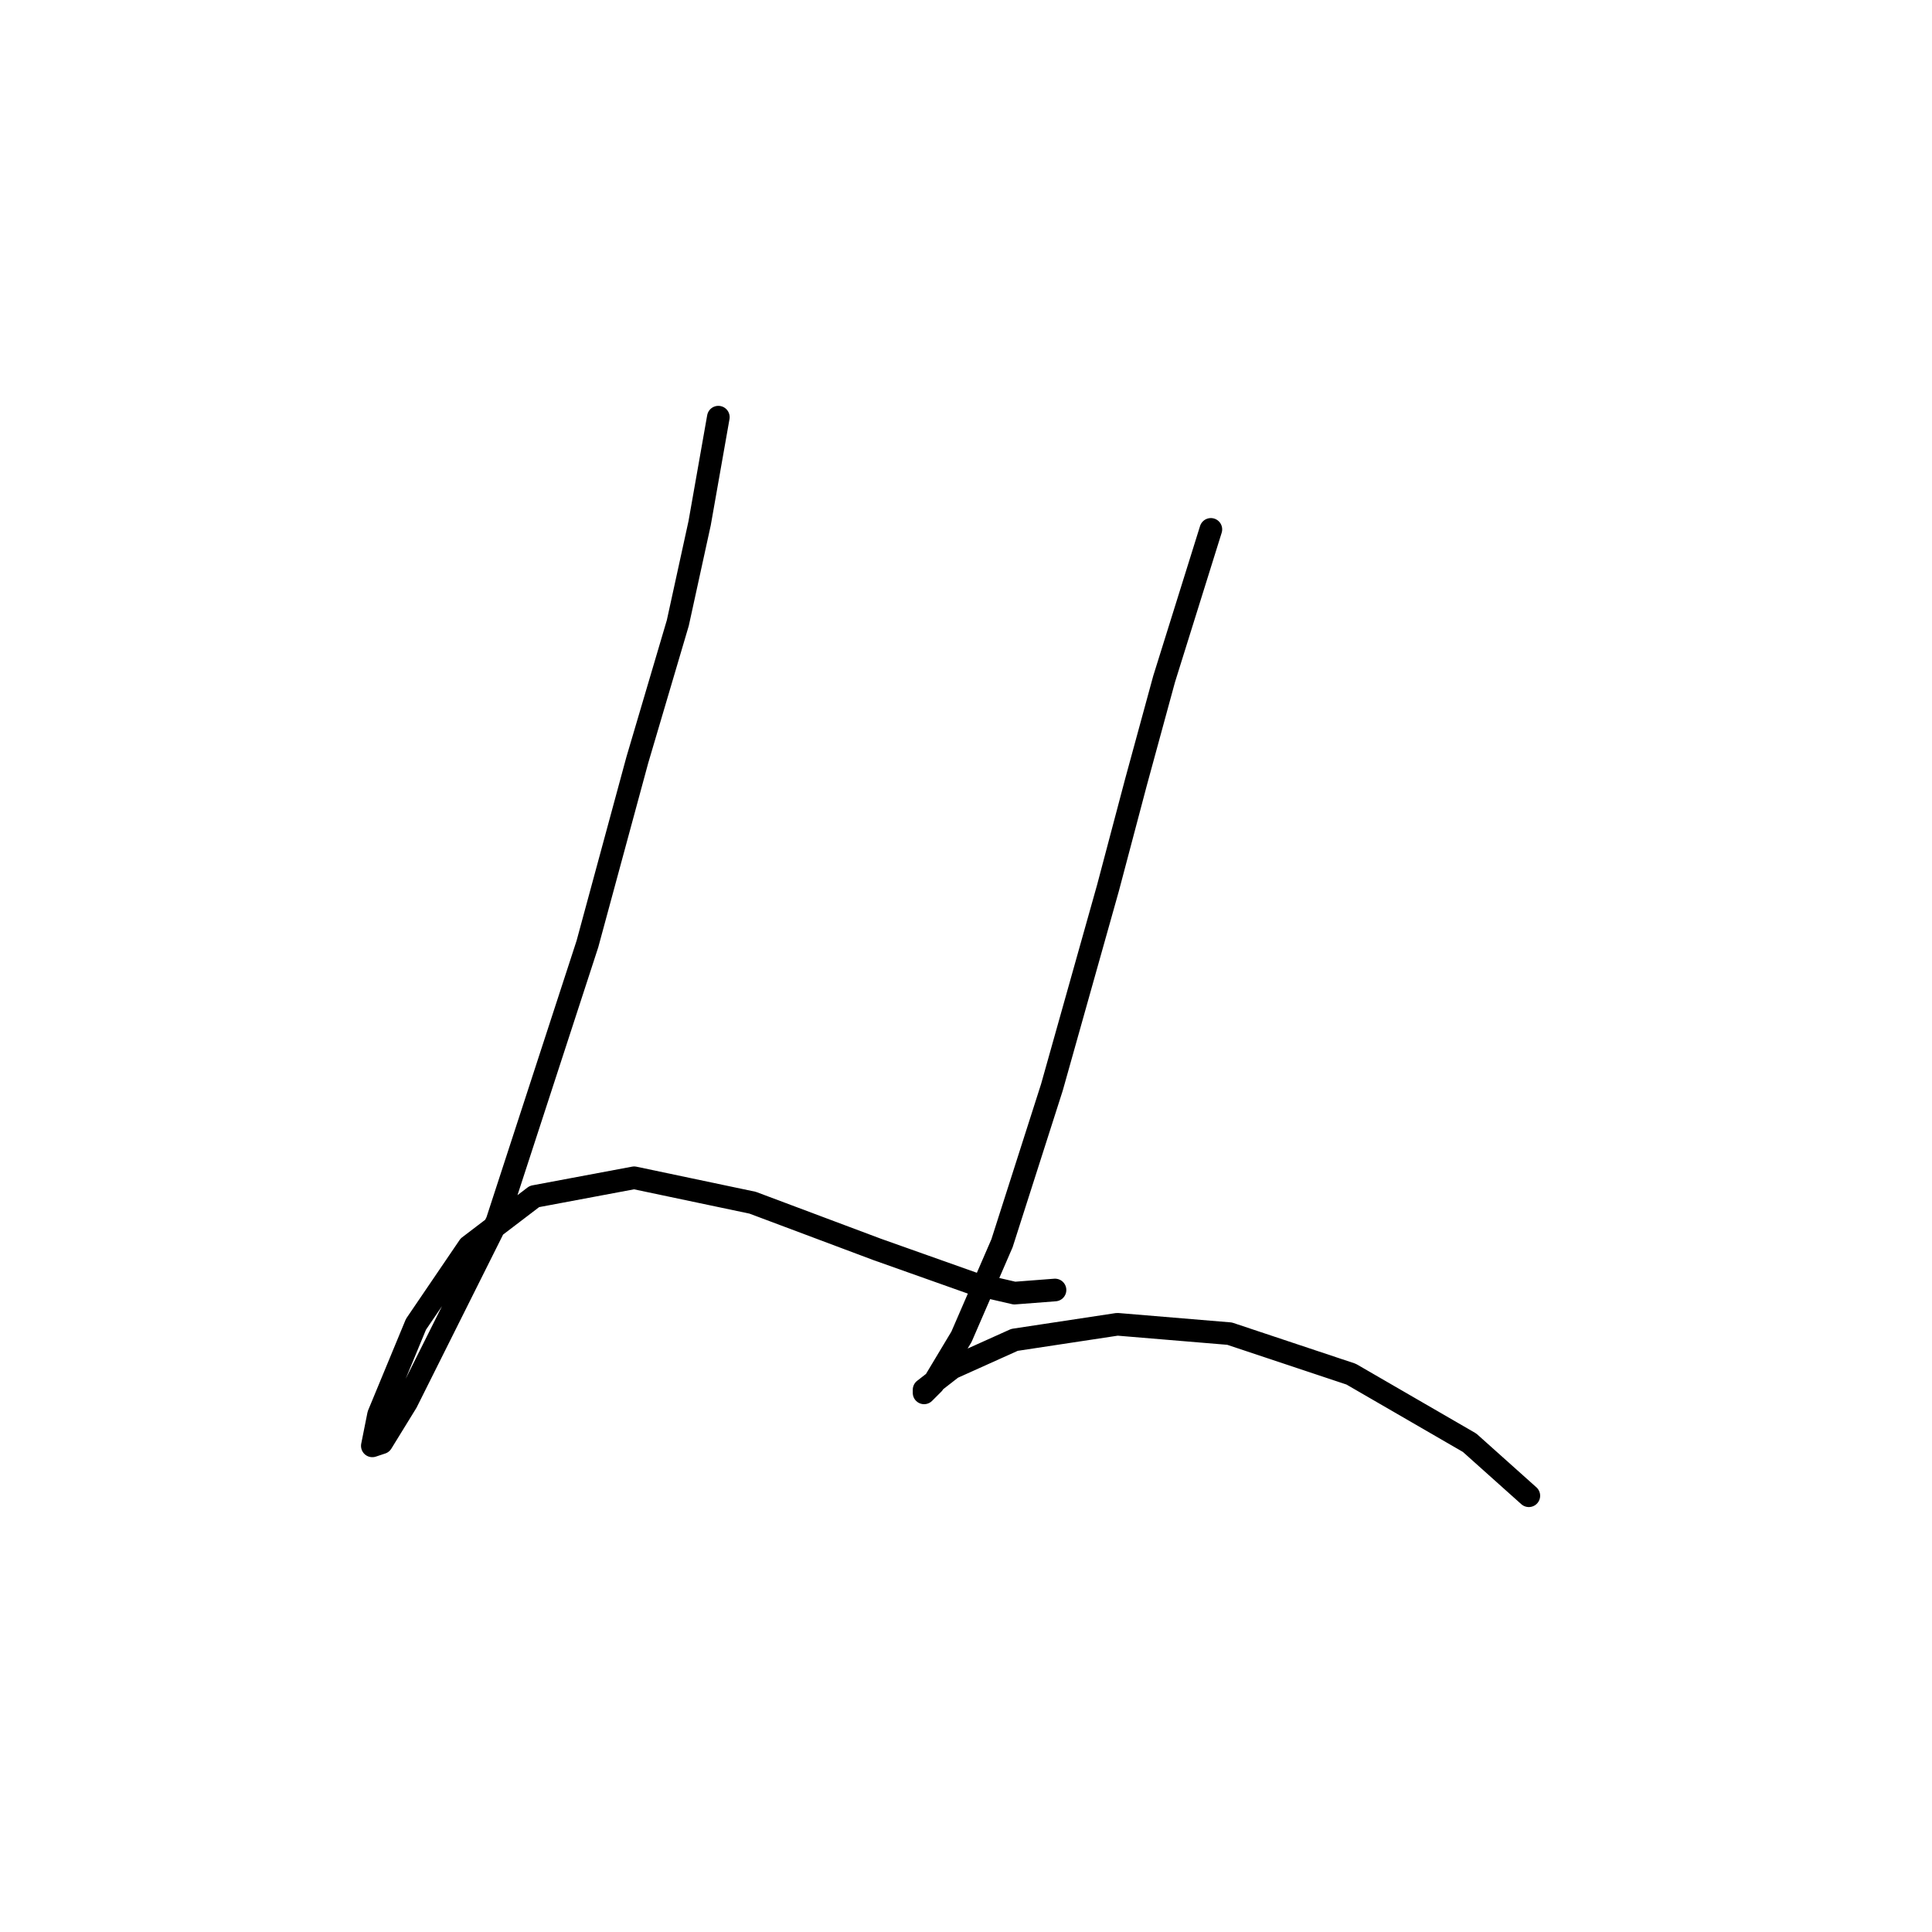 <?xml version="1.0" standalone="no"?>
    <svg width="256" height="256" xmlns="http://www.w3.org/2000/svg" version="1.1">
    <polyline stroke="black" stroke-width="3" stroke-linecap="round" fill="transparent" stroke-linejoin="round" points="95.184 55.277 92.706 69.321 89.815 82.539 84.445 100.713 77.836 125.083 65.858 161.844 53.879 185.801 50.575 191.171 49.336 191.584 50.162 187.453 55.119 175.475 62.14 165.149 70.814 158.54 84.032 156.062 99.728 159.366 116.25 165.562 129.055 170.105 134.424 171.344 139.794 170.931 139.794 170.931 " />
        <polyline stroke="black" stroke-width="3" stroke-linecap="round" fill="transparent" stroke-linejoin="round" points="160.446 70.147 154.251 89.974 150.533 103.604 146.816 117.648 139.381 144.083 132.772 164.736 127.402 177.127 123.685 183.323 122.446 184.562 122.446 184.149 126.163 181.258 134.424 177.54 148.055 175.475 162.925 176.714 179.034 182.084 194.729 191.171 202.578 198.193 202.578 198.193 " />
        </svg>